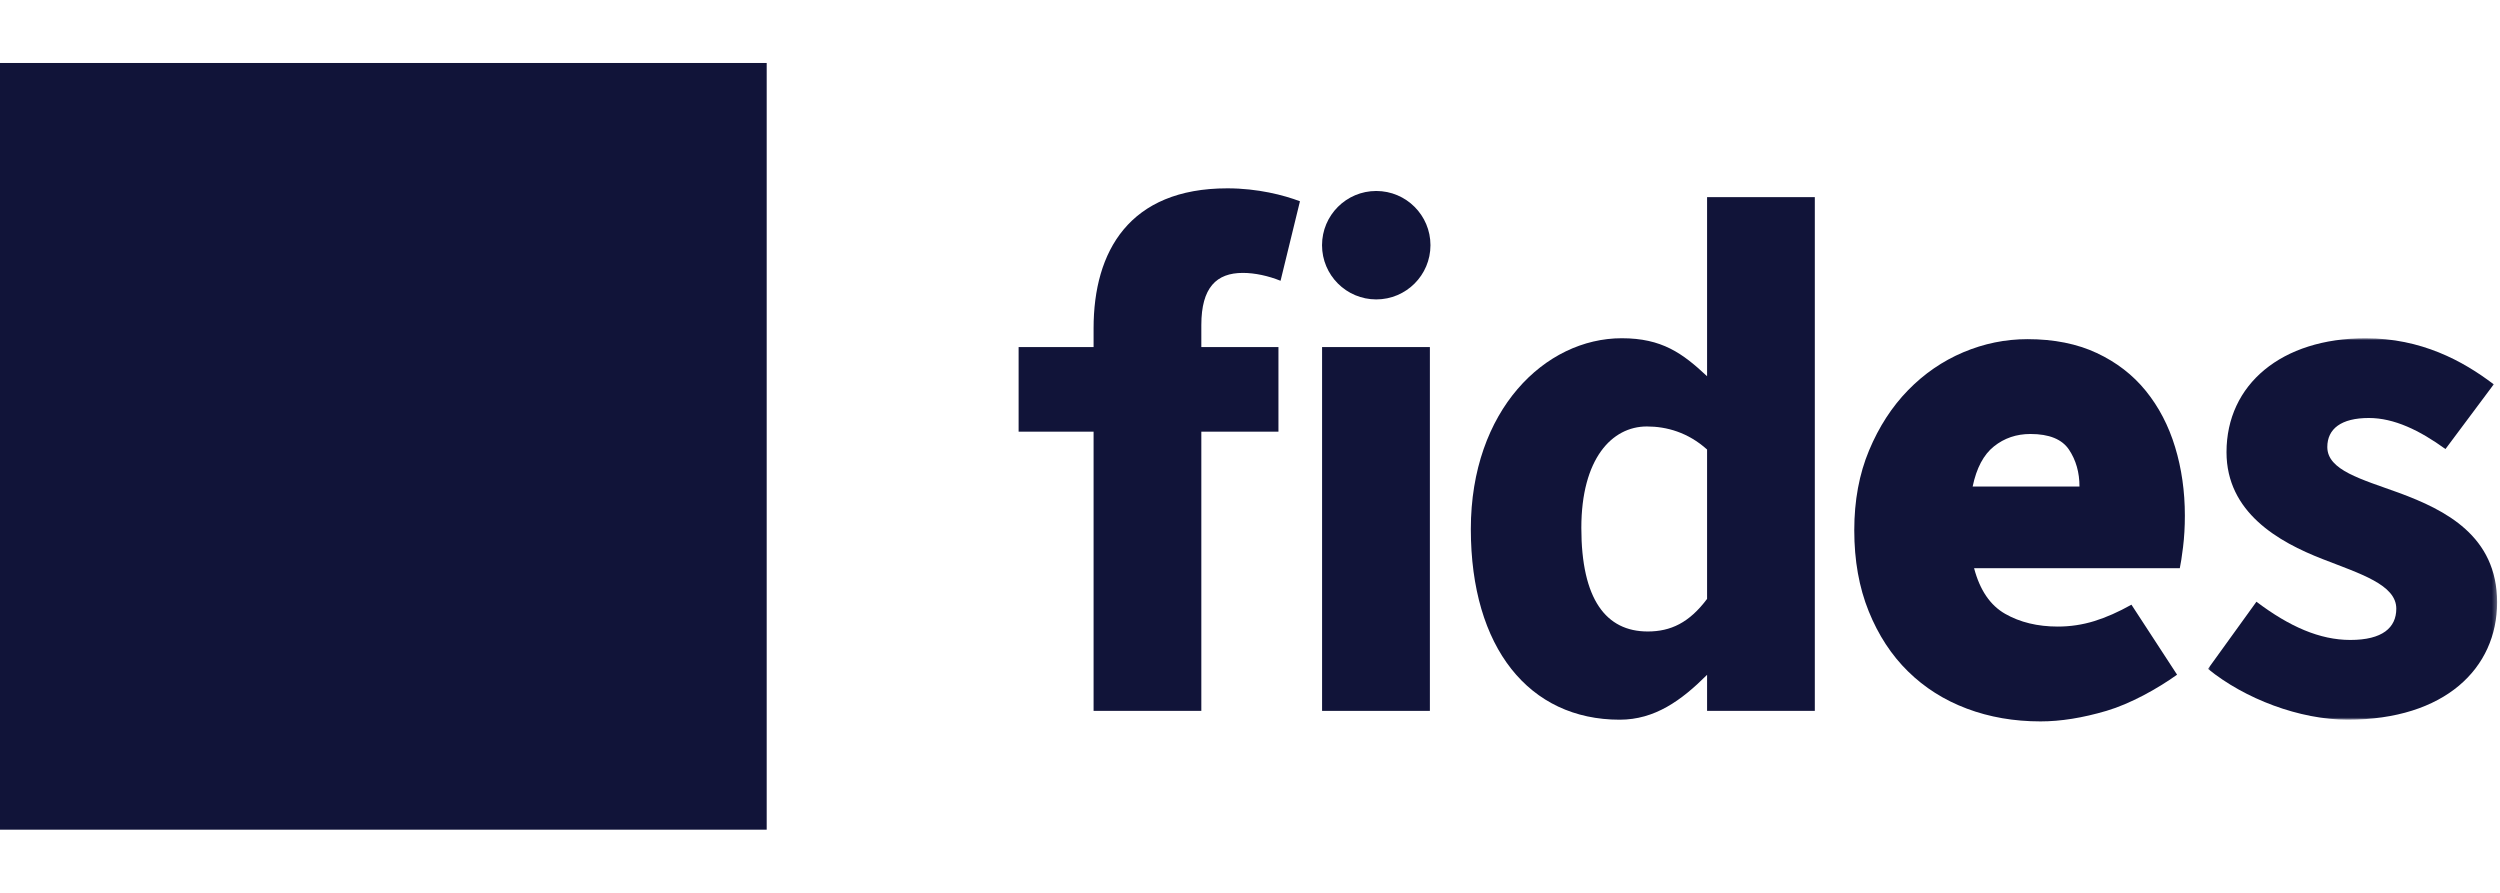 <svg width="70px" height="25px" viewBox="0 0 577 177" version="1.1"><g id="Page-1" stroke="none" stroke-width="1" fill="none" fill-rule="evenodd"><g id="Fides-logo" transform="translate(-224, -296)"><g id="Group-14" transform="translate(224, 296)"><polygon id="Fill-1" fill="#111439" points="0 176.953 176.953 176.953 176.953 0 0 0"></polygon><g id="Group-13"><path d="M286.85,48.45 C289.619,48.45 292.727,49.129 295.551,50.269 L300.03,31.917 C296.311,30.505 290.298,28.931 283.28,28.931 C260.612,28.931 252.4,43.496 252.4,61.209 L252.4,65.567 L235.096,65.567 L235.096,85.086 L252.4,85.086 L252.4,149.534 L277.267,149.534 L277.267,85.086 L295.066,85.086 L295.066,65.567 L277.267,65.567 L277.267,60.49 C277.267,51.789 280.782,48.45 286.85,48.45" id="Fill-2" fill="#111439"></path><path d="M393.993,123.69 L393.993,89.212 C389.595,85.262 384.654,83.892 380.093,83.892 C372.031,83.892 364.972,91.33 364.972,107.306 C364.972,123.785 370.66,131.21 380.297,131.21 C385.591,131.21 389.867,129.201 393.993,123.69 M393.993,30.967 L418.86,30.967 L418.86,149.535 L393.993,149.535 L393.993,141.214 C388.048,147.146 381.926,151.571 373.822,151.571 C352.946,151.571 339.467,134.997 339.467,107.578 C339.467,80.118 356.611,63.531 374.297,63.531 C383.555,63.531 388.319,66.979 393.993,72.299" id="Fill-4" fill="#111439"></path><g id="Group-8" transform="translate(509.602, 63.531)"><mask id="mask-2" fill="white"><polygon id="path-1" points="0 0 66.729 0 66.729 88.04 0 88.04"></polygon></mask><g id="Clip-7"></g><path d="M0,76.312 L11.185,60.811 C18.8,66.566 25.817,69.634 32.849,69.634 C40.26,69.634 43.463,66.81 43.463,62.412 C43.463,56.874 35.129,54.363 26.496,50.983 C16.207,46.993 4.276,40.165 4.276,26.292 C4.276,10.655 16.981,0 36.351,0 C49.219,0 58.802,5.199 65.955,10.642 L54.811,25.573 C48.839,21.243 42.948,18.406 37.138,18.406 C30.704,18.406 27.541,20.931 27.541,25.111 C27.541,30.473 35.401,32.523 44.101,35.686 C54.743,39.622 66.729,45.594 66.729,60.946 C66.729,76.149 54.73,88.04 32.238,88.04 C21.162,88.04 8.497,83.235 0,76.312" id="Fill-6" fill="#111439" mask="url(#mask-2)"></path></g><mask id="mask-4" fill="white"><polygon id="path-3" points="0 176.953 576.331 176.953 576.331 0 0 0"></polygon></mask><g id="Clip-10"></g><polygon id="Fill-9" fill="#111439" mask="url(#mask-4)" points="305.136 149.535 330.017 149.535 330.017 65.567 305.136 65.567"></polygon><path d="M330.151,42.056 C330.151,48.967 324.549,54.569 317.638,54.569 C310.727,54.569 305.125,48.967 305.125,42.056 C305.125,35.145 310.727,29.543 317.638,29.543 C324.549,29.543 330.151,35.145 330.151,42.056" id="Fill-11" fill="#111439" mask="url(#mask-4)"></path><path d="M455.287,97.751 L479.943,97.751 C479.943,94.498 479.136,91.665 477.527,89.249 C475.916,86.837 472.946,85.629 468.615,85.629 C465.392,85.629 462.589,86.585 460.201,88.492 C457.812,90.401 456.175,93.487 455.287,97.751 M470.947,151.964 C464.838,151.964 459.173,150.981 453.954,149.018 C448.732,147.055 444.208,144.194 440.377,140.431 C436.545,136.673 433.518,132.042 431.297,126.541 C429.074,121.043 427.965,114.814 427.965,107.853 C427.965,101.008 429.103,94.862 431.381,89.418 C433.656,83.975 436.654,79.344 440.377,75.528 C444.097,71.713 448.345,68.793 453.121,66.772 C457.895,64.752 462.838,63.742 467.948,63.742 C474.055,63.742 479.386,64.811 483.941,66.942 C488.494,69.075 492.271,71.992 495.269,75.697 C498.268,79.4 500.517,83.722 502.016,88.659 C503.516,93.6 504.266,98.874 504.266,104.486 C504.266,107.07 504.125,109.481 503.849,111.725 C503.57,113.972 503.321,115.599 503.099,116.609 L455.62,116.609 C456.953,121.659 459.34,125.168 462.783,127.132 C466.225,129.095 470.28,130.077 474.945,130.077 C477.832,130.077 480.635,129.656 483.358,128.815 C486.078,127.972 488.939,126.71 491.938,125.026 L502.468,141.183 C497.912,144.44 491.688,147.898 486.19,149.523 C480.693,151.149 475.611,151.964 470.947,151.964" id="Fill-12" fill="#111439" mask="url(#mask-4)"></path></g></g></g></g></svg>